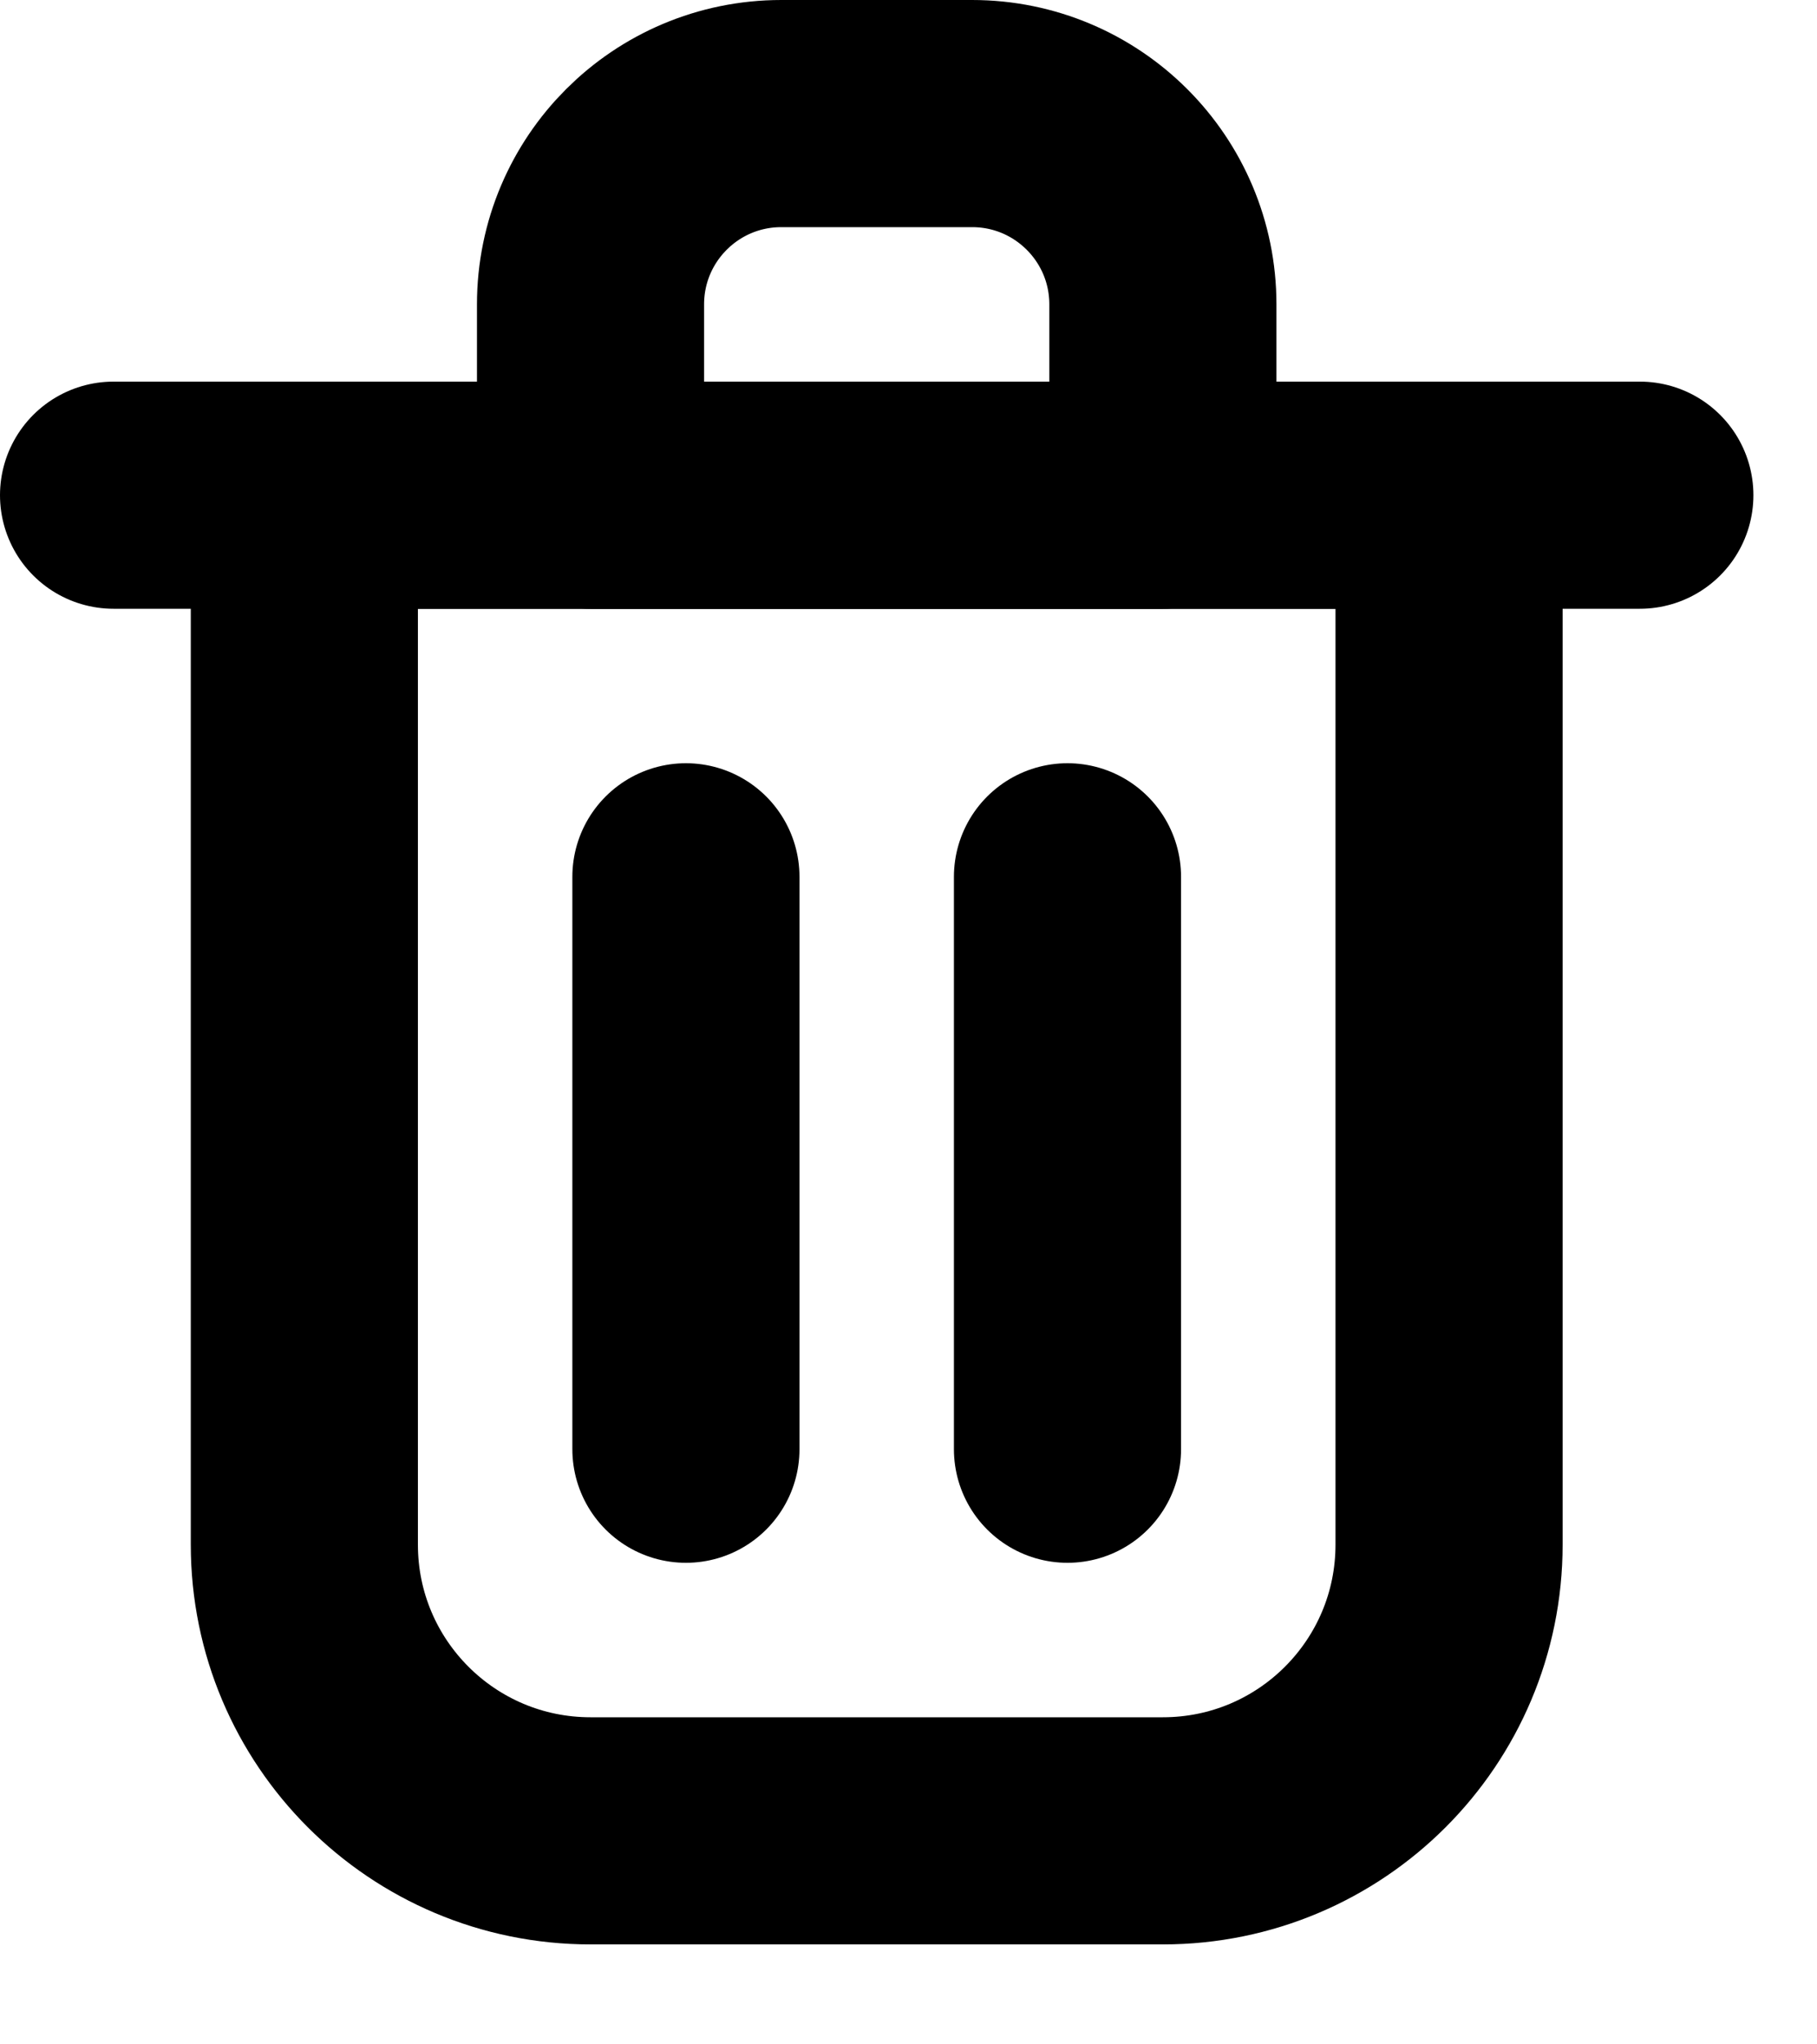 <svg width="16" height="18" viewBox="0 0 16 18" fill="none" xmlns="http://www.w3.org/2000/svg">
<path d="M6.04 7.72V12.76" stroke="black" stroke-width="2" stroke-linecap="round" stroke-linejoin="round"/>
<path d="M9.4 7.72V12.76" stroke="black" stroke-width="2" stroke-linecap="round" stroke-linejoin="round"/>
<path d="M1 4.36H14.44" stroke="black" stroke-width="2" stroke-linecap="round" stroke-linejoin="round"/>
<path d="M2.68 4.36H7.72H12.76V13.6C12.76 14.992 11.632 16.12 10.24 16.12H5.2C3.808 16.12 2.68 14.992 2.68 13.6V4.36Z" stroke="black" stroke-width="2" stroke-linecap="round" stroke-linejoin="round"/>
<path d="M5.2 2.68C5.2 1.752 5.952 1 6.88 1H8.56C9.488 1 10.24 1.752 10.24 2.68V4.36H5.2V2.68Z" stroke="black" stroke-width="2" stroke-linecap="round" stroke-linejoin="round"/>
</svg>
